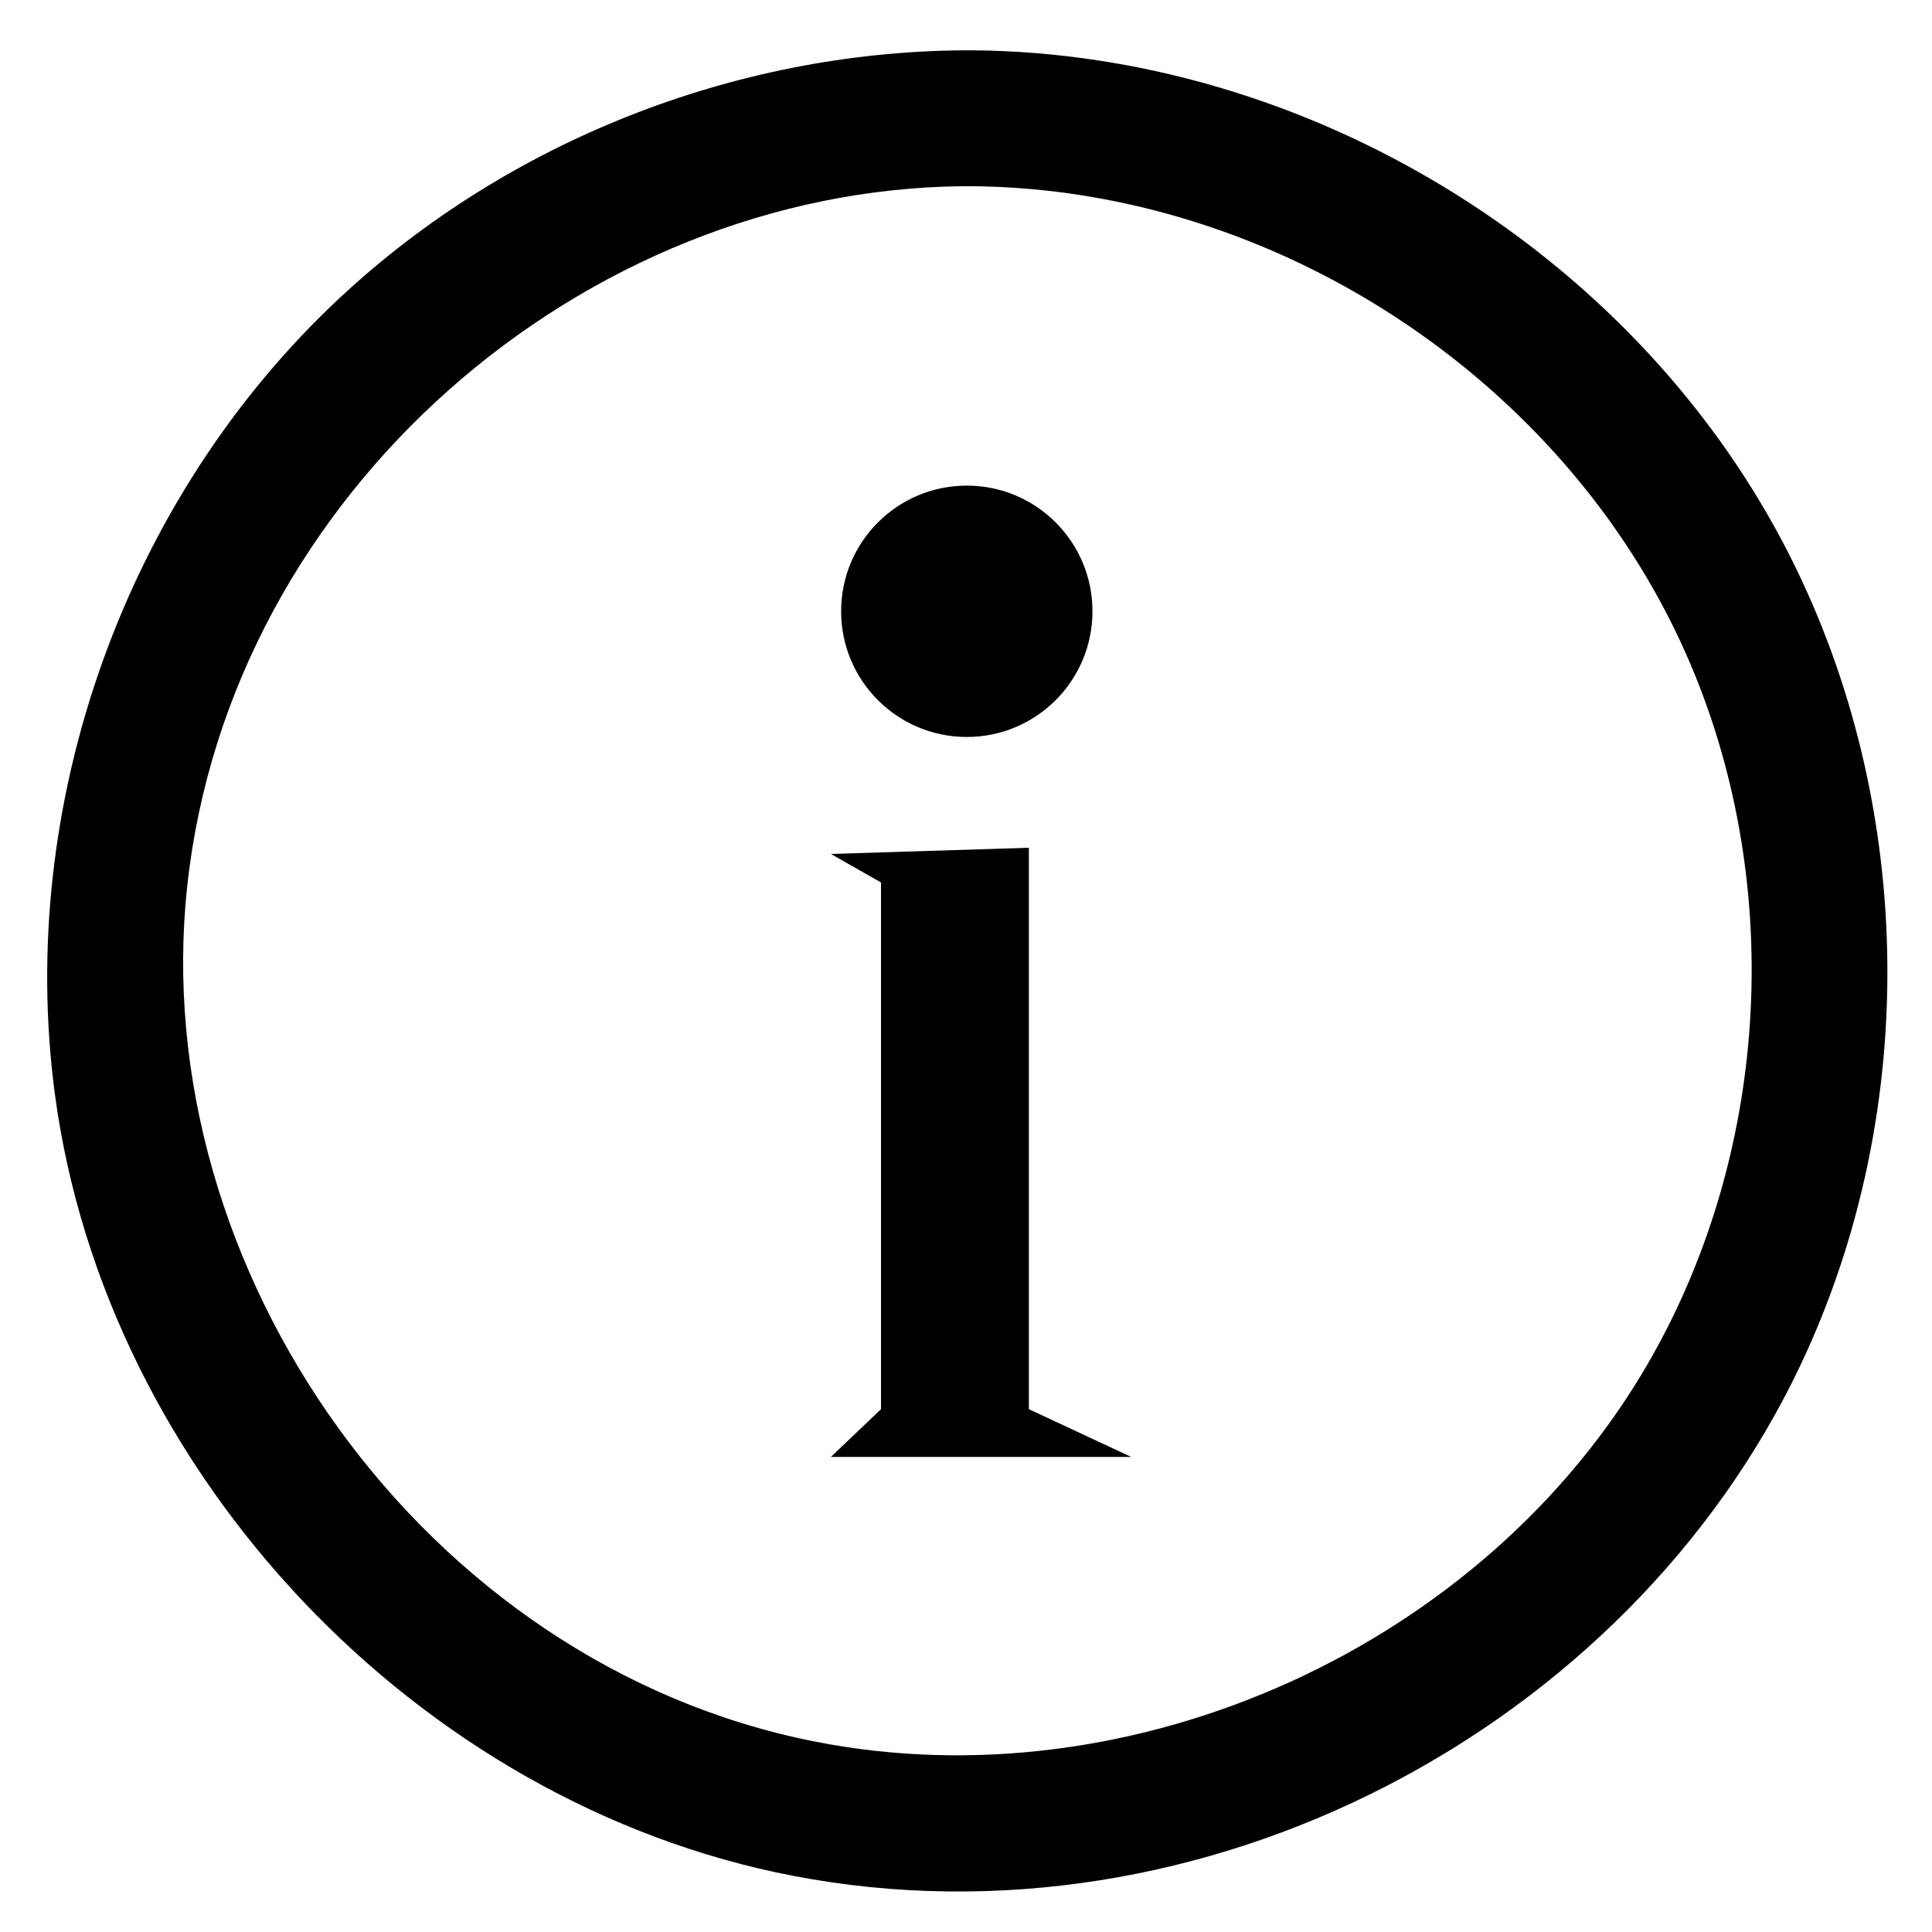 <?xml version="1.0" encoding="UTF-8" standalone="no"?>
<!DOCTYPE svg PUBLIC "-//W3C//DTD SVG 1.1//EN" "http://www.w3.org/Graphics/SVG/1.1/DTD/svg11.dtd">
<svg width="100%" height="100%" viewBox="0 0 128 128" version="1.1" xmlns="http://www.w3.org/2000/svg" xmlns:xlink="http://www.w3.org/1999/xlink" xml:space="preserve" xmlns:serif="http://www.serif.com/" style="fill-rule:evenodd;clip-rule:evenodd;stroke-linejoin:round;stroke-miterlimit:2;">
    <g transform="matrix(1,0,0,1,-3064,-3040)">
        <rect id="round-info" x="3064" y="3040" width="128" height="128" style="fill:none;"/>
        <g id="round-info1" serif:id="round-info">
            <g transform="matrix(1,0,0,1,-1.7053e-13,2280)">
                <g transform="matrix(1.017,0,0,1.017,2879.97,-164.171)">
                    <path d="M244.388,912.001C266.062,912.207 287.013,924.95 297.097,944.05C305.738,960.419 306.202,980.893 298.237,997.674C287.011,1021.32 259.354,1036.05 232.648,1030.93C208.161,1026.23 187.84,1004.76 184.531,980.012C182.001,961.081 189.125,941.126 203.136,928.082C214.019,917.951 228.718,912.143 243.612,912.001C243.871,912 244.129,912 244.388,912.001ZM243.668,920.854C219.011,921.092 195.93,940.785 193.151,966.444C190.45,991.377 208.503,1017.12 234.002,1022.17C254.861,1026.31 277.748,1015.9 288.373,997.44C296.343,983.592 297.269,965.885 290.758,951.248C282.827,933.422 264.033,921.044 244.332,920.854C244.111,920.853 243.889,920.853 243.668,920.854Z" style="fill-rule:nonzero;"/>
                </g>
                <g transform="matrix(0.829,0,0,0.829,535.422,136.978)">
                    <g transform="matrix(0.837,0,0,0.837,505.935,127.44)">
                        <circle cx="3132" cy="804" r="12"/>
                    </g>
                    <g transform="matrix(1.004,0,0,1.004,-11.998,0.515)">
                        <path d="M3120.08,818.272L3116.09,816.002L3131.85,815.509L3131.85,860.198L3140,864L3116.09,864L3120.08,860.198L3120.08,818.272Z"/>
                    </g>
                </g>
            </g>
        </g>
    </g>
</svg>
